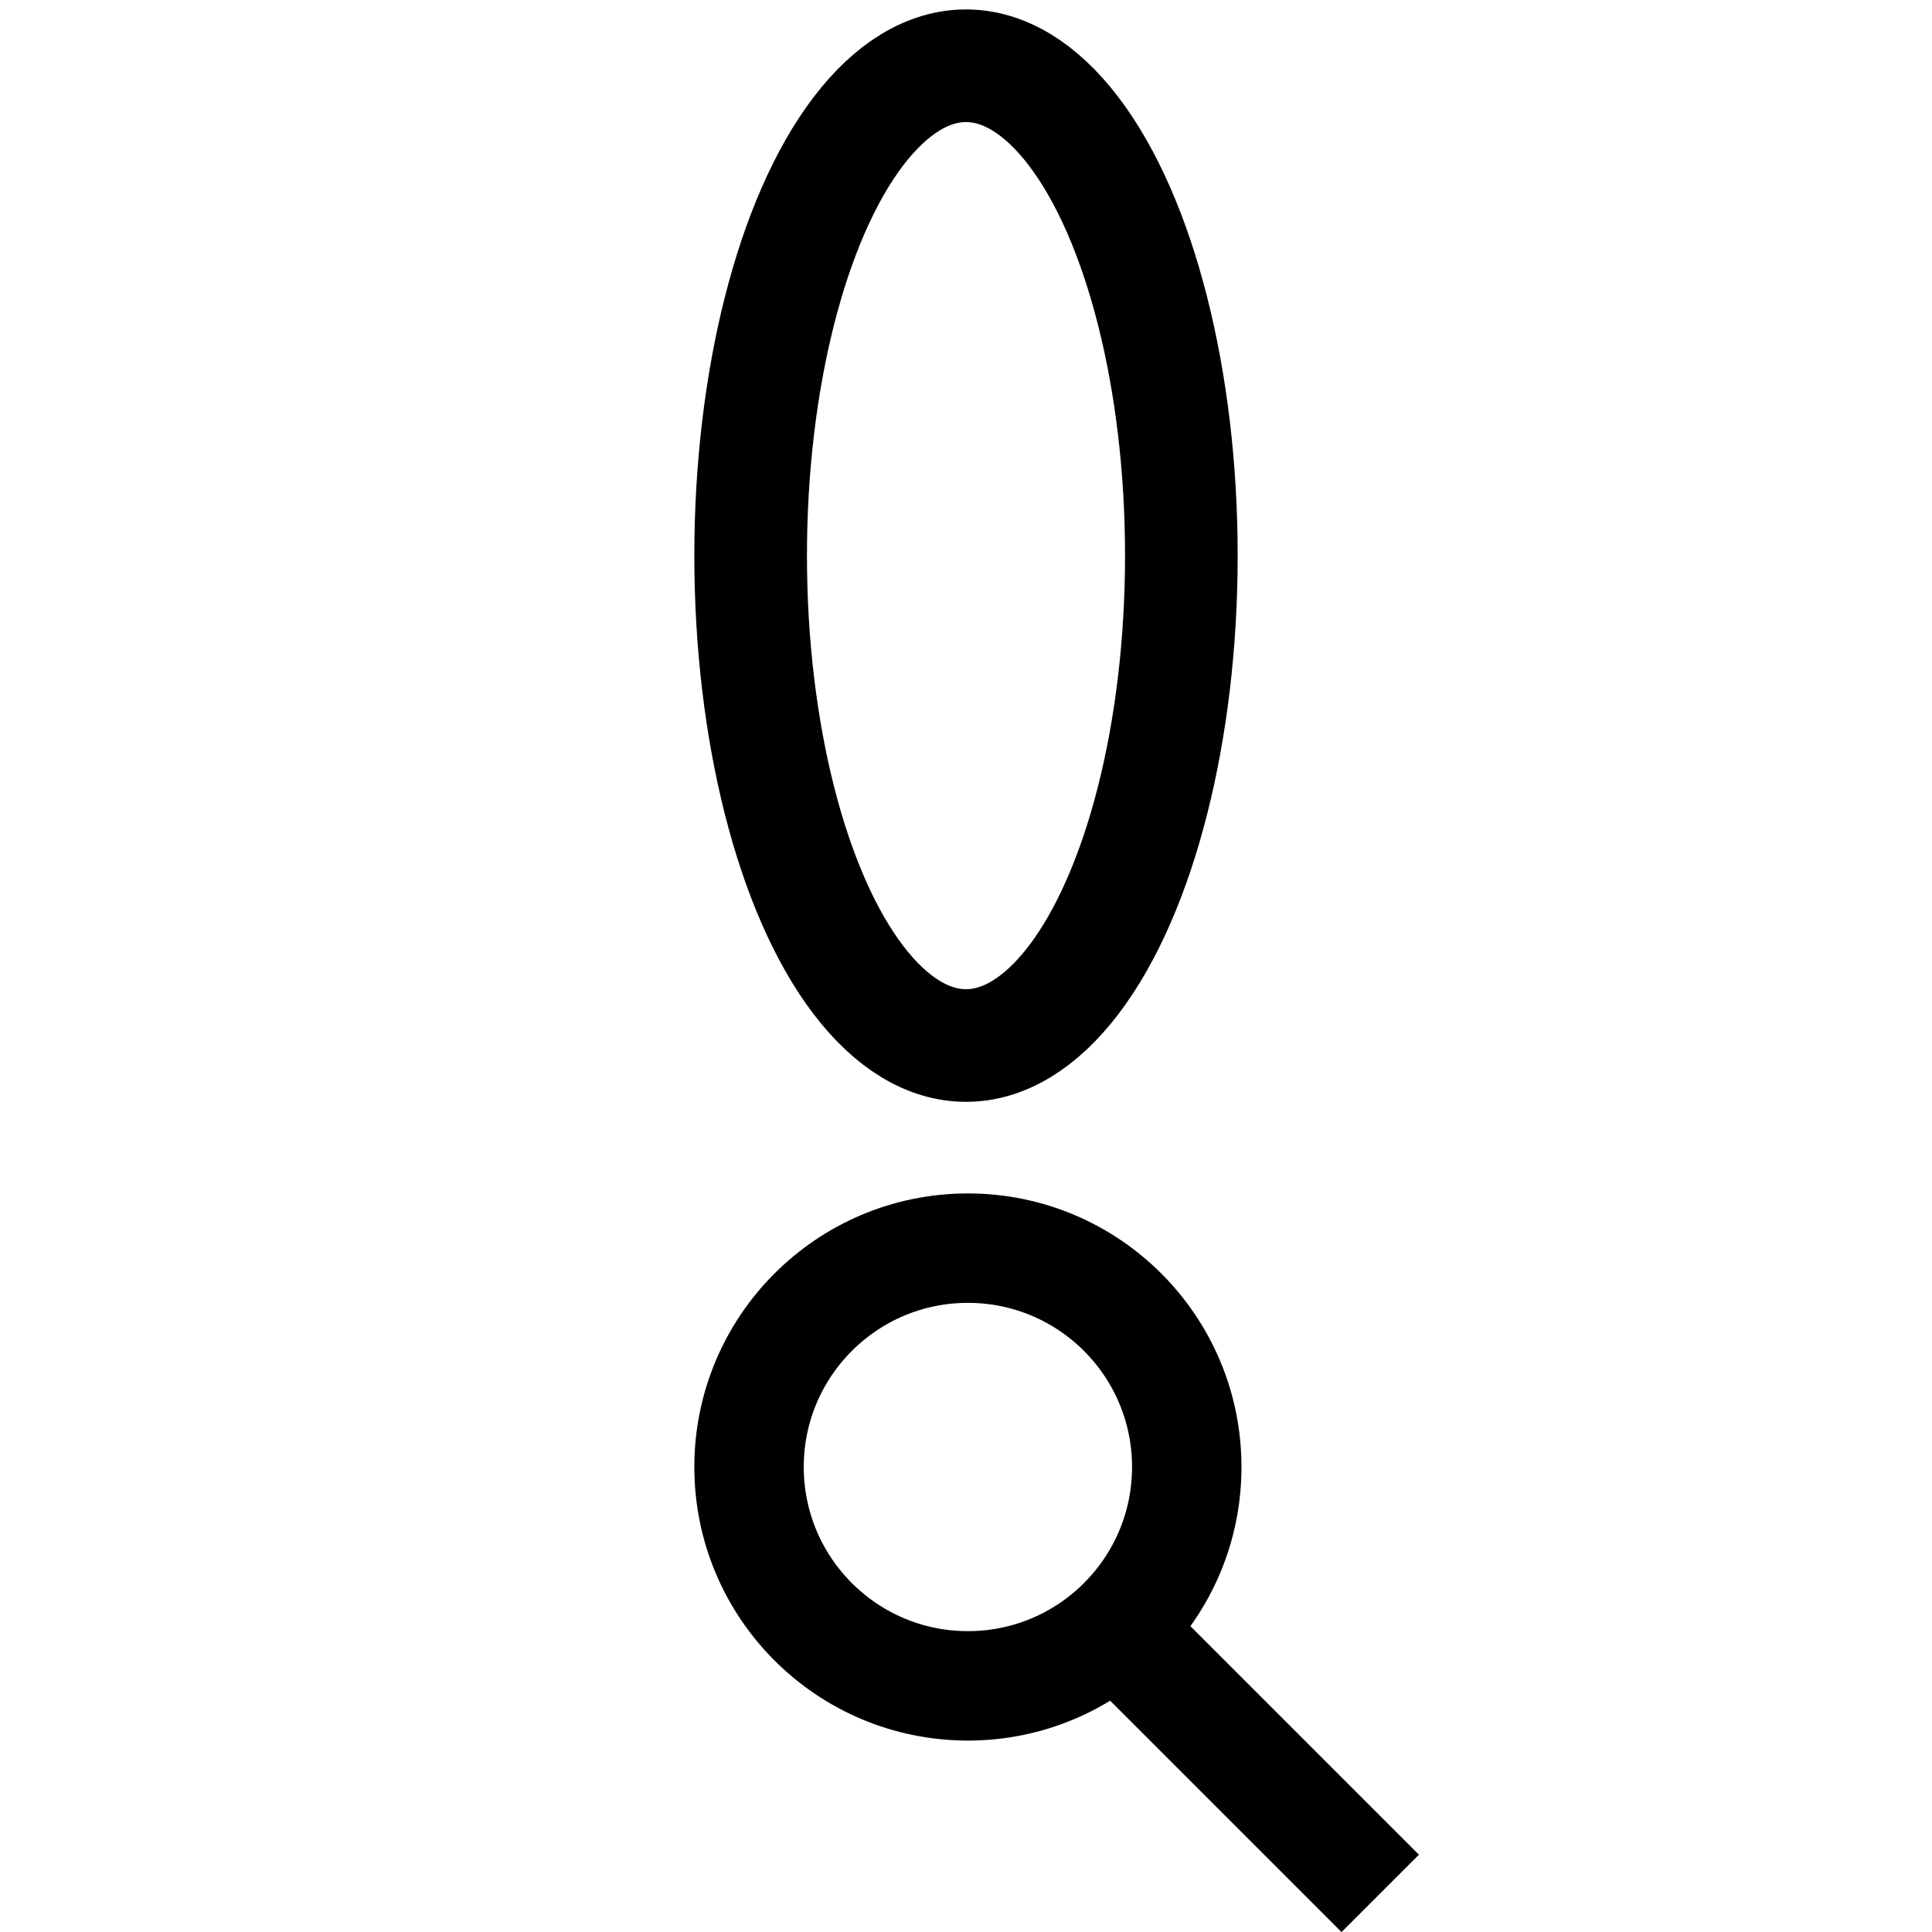 <?xml version="1.0" encoding="UTF-8" standalone="no"?>
<!--
The MIT License

Copyright © 2017 by luk3yx

Permission is hereby granted, free of charge, to any person obtaining a copy of this software and associated documentation files (the "Software"), to deal in the Software without restriction, including without limitation the rights to use, copy, modify, merge, publish, distribute, sublicense, and/or sell copies of the Software, and to permit persons to whom the Software is furnished to do so, subject to the following conditions:

The above copyright notice and this permission notice shall be included in all copies or substantial portions of the Software.

THE SOFTWARE IS PROVIDED "AS IS", WITHOUT WARRANTY OF ANY KIND, EXPRESS OR IMPLIED, INCLUDING BUT NOT LIMITED TO THE WARRANTIES OF MERCHANTABILITY, FITNESS FOR A PARTICULAR PURPOSE AND NONINFRINGEMENT. IN NO EVENT SHALL THE AUTHORS OR COPYRIGHT HOLDERS BE LIABLE FOR ANY CLAIM, DAMAGES OR OTHER LIABILITY, WHETHER IN AN ACTION OF CONTRACT, TORT OR OTHERWISE, ARISING FROM, OUT OF OR IN CONNECTION WITH THE SOFTWARE OR THE USE OR OTHER DEALINGS IN THE SOFTWARE.
-->
<svg
   xmlns:dc="http://purl.org/dc/elements/1.1/"
   xmlns:cc="http://creativecommons.org/ns#"
   xmlns:rdf="http://www.w3.org/1999/02/22-rdf-syntax-ns#"
   xmlns:svg="http://www.w3.org/2000/svg"
   xmlns="http://www.w3.org/2000/svg"
   version="1.1"
   id="svg2"
   viewBox="0 0 64 64"
   height="64"
   width="64">
  <g
     id="g3"
     transform="matrix(0.725,0,0,0.725,14.974,39.016)">
    <circle
       r="10"
       cy="13.214"
       cx="23.571"
       id="path3348"
       style="fill:#ff0000;fill-opacity:0;fill-rule:evenodd;stroke:#000000;stroke-width:5px;stroke-linecap:butt;stroke-linejoin:miter;stroke-miterlimit:4;stroke-dasharray:none;stroke-opacity:1" />
    <path
       id="path4150"
       d="M 30.357,20.643 42.411,32.696"
       style="fill:none;fill-rule:evenodd;stroke:#000000;stroke-width:5px;stroke-linecap:butt;stroke-linejoin:miter;stroke-opacity:1" />
  </g>
  <ellipse
     ry="16.228"
     rx="7.134"
     cy="18.406"
     cx="32"
     id="path3339"
     style="fill:none;fill-rule:evenodd;stroke:#000000;stroke-width:3.731;stroke-linecap:butt;stroke-linejoin:miter;stroke-miterlimit:4;stroke-dasharray:none;stroke-opacity:1" />
</svg>
